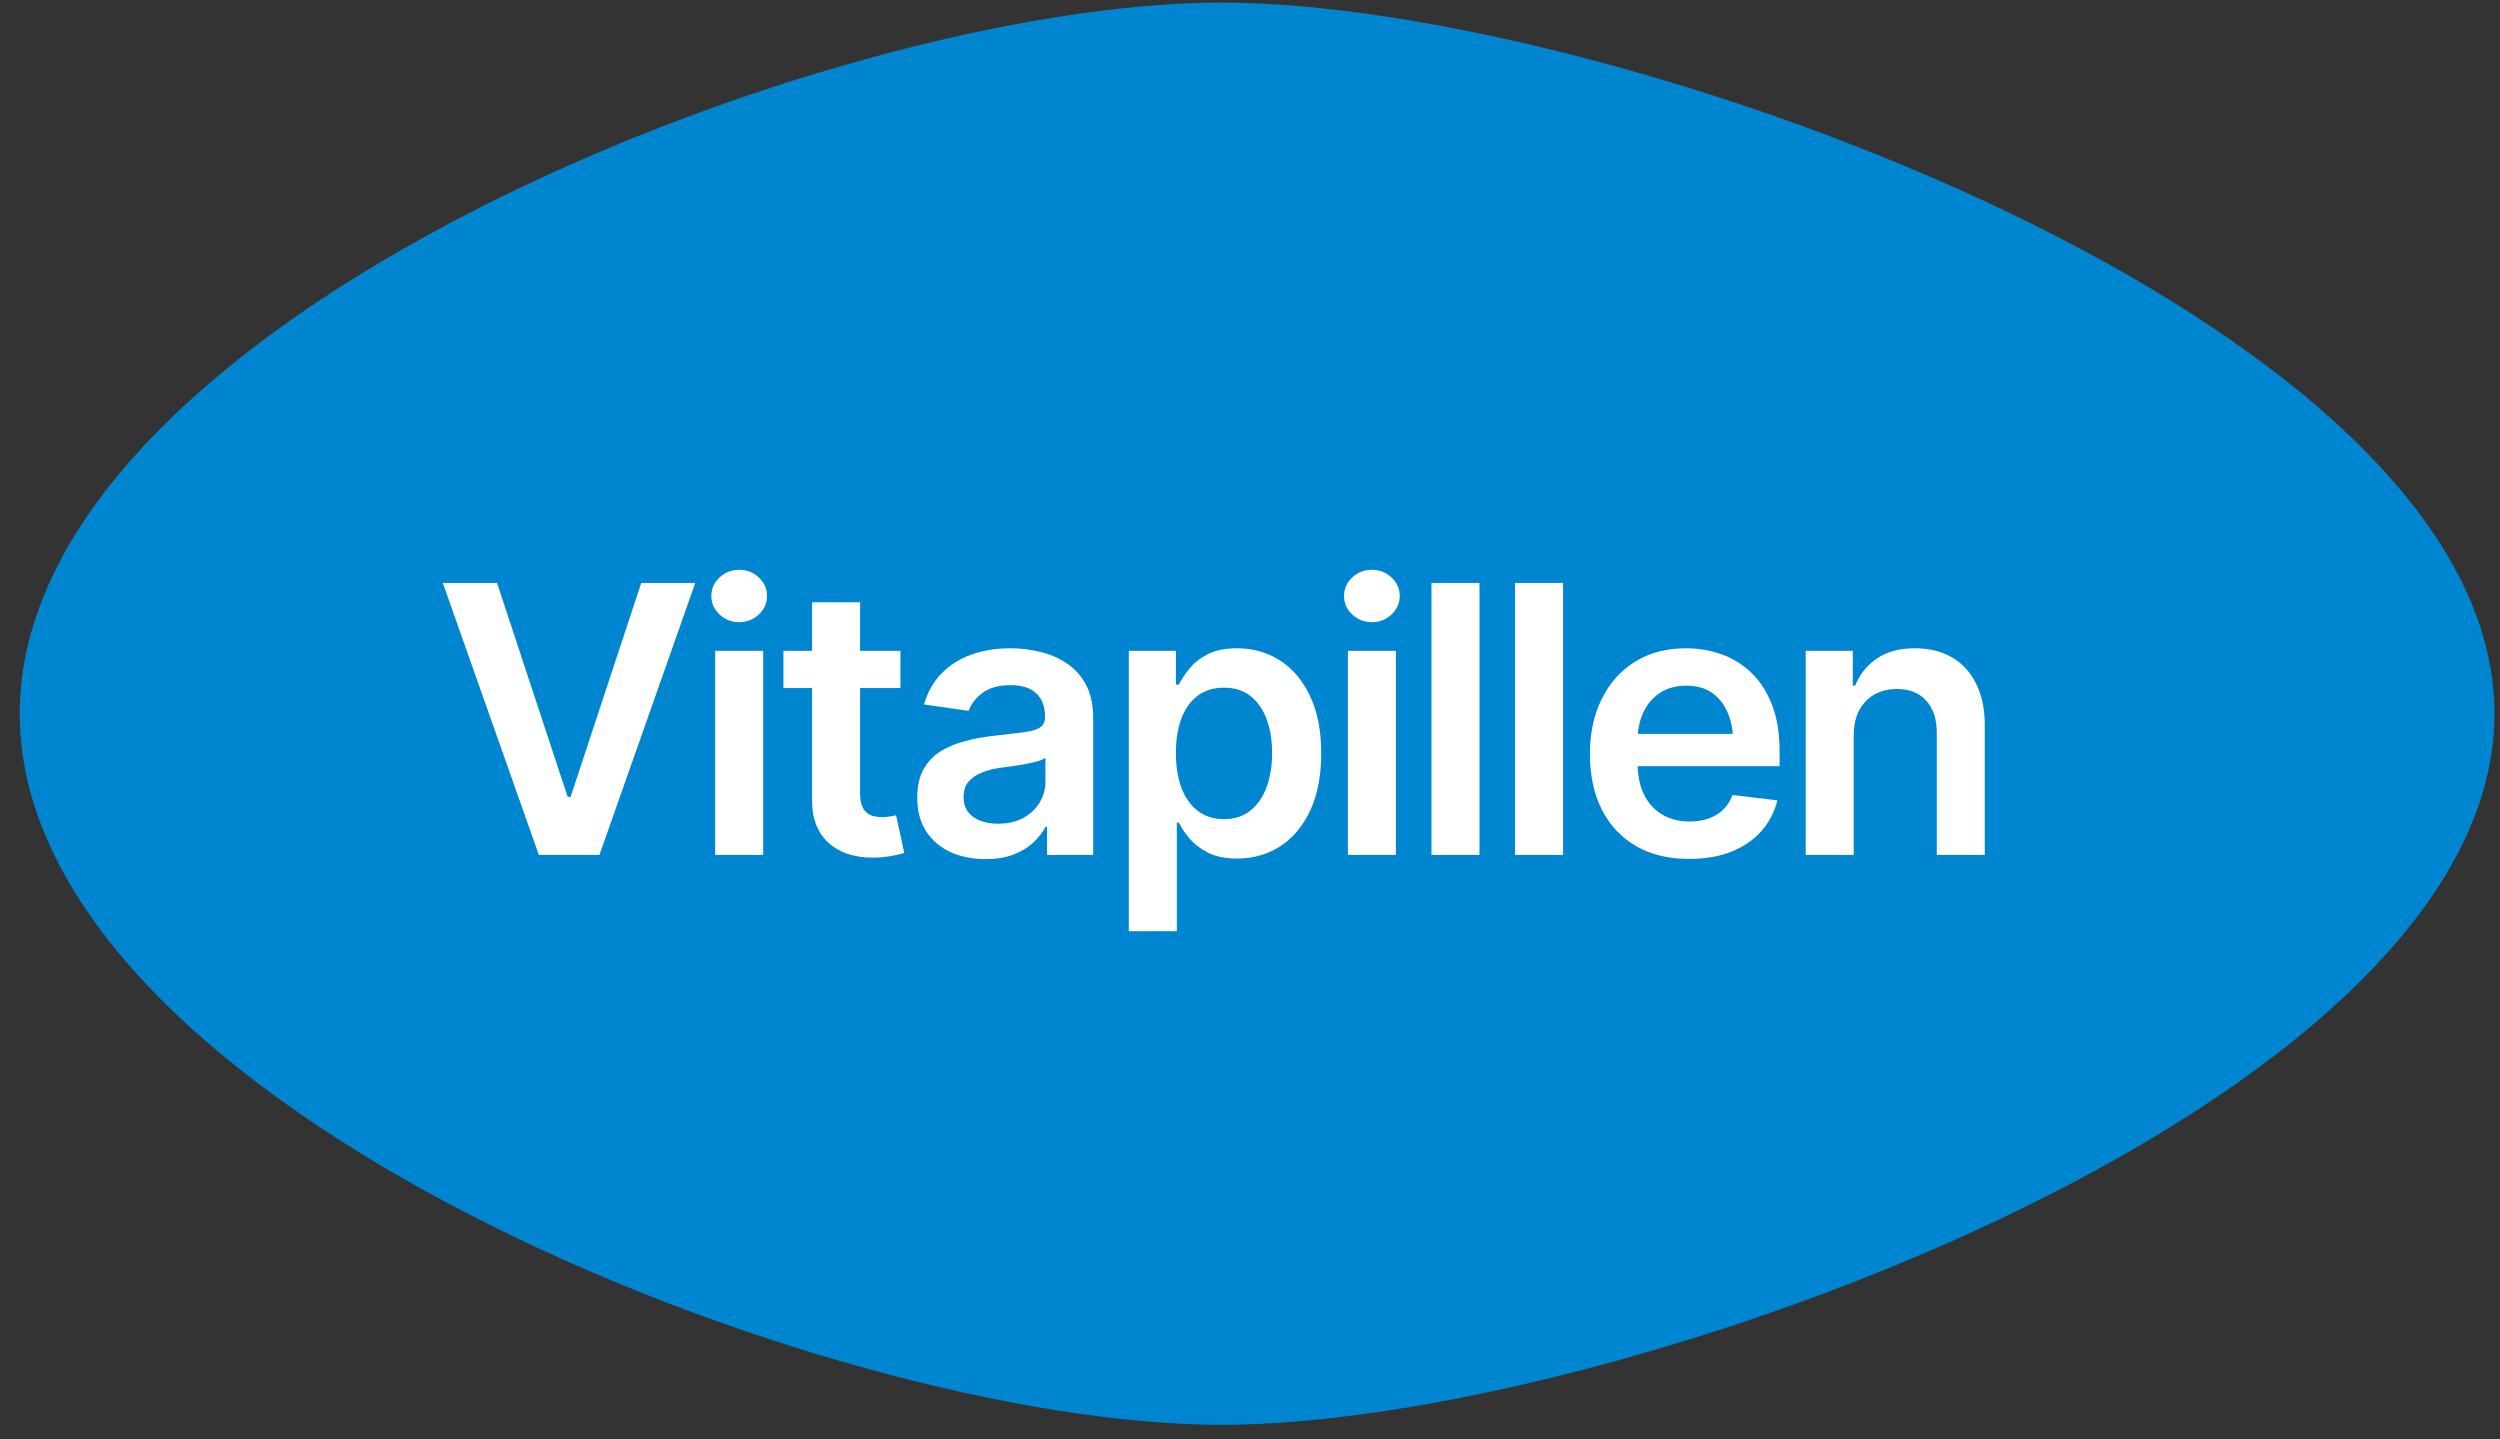 <svg width="99" height="57" viewBox="0 0 99 57" fill="none" xmlns="http://www.w3.org/2000/svg">
<rect x="0" y="0" width="99" height="57" fill="#333333" stroke="none"/>
<path d="M98.781 28.262C98.781 43.815 63.925 56.423 48.373 56.423C32.82 56.423 0.781 43.815 0.781 28.262C0.781 12.71 32.82 0.102 48.373 0.102C63.925 0.102 98.781 12.71 98.781 28.262Z" fill="#0085D0"/>
<path d="M19.682 23.084L22.48 31.556H22.596L25.393 23.084H27.533L23.738 33.855H21.338L17.535 23.084H19.682Z" fill="white"/>
<path d="M28.321 33.855V25.773H30.222V33.855H28.321ZM29.275 24.638C28.971 24.638 28.711 24.537 28.494 24.334C28.277 24.132 28.169 23.888 28.169 23.604C28.169 23.315 28.277 23.069 28.494 22.867C28.711 22.664 28.971 22.563 29.275 22.563C29.574 22.563 29.831 22.664 30.048 22.867C30.265 23.069 30.374 23.312 30.374 23.597C30.374 23.886 30.265 24.132 30.048 24.334C29.831 24.537 29.574 24.638 29.275 24.638Z" fill="white"/>
<path d="M35.658 25.773V27.247H31.024V25.773H35.658ZM32.159 23.85H34.06V31.426C34.06 31.744 34.13 31.98 34.27 32.134C34.41 32.283 34.631 32.358 34.935 32.358C35.017 32.358 35.108 32.351 35.21 32.336C35.311 32.322 35.403 32.305 35.484 32.286L35.81 33.775C35.607 33.838 35.403 33.883 35.195 33.912C34.988 33.946 34.781 33.963 34.574 33.963C33.822 33.963 33.231 33.765 32.803 33.37C32.374 32.97 32.159 32.426 32.159 31.736V23.85Z" fill="white"/>
<path d="M39.034 34.021C38.518 34.021 38.056 33.929 37.646 33.746C37.236 33.558 36.913 33.283 36.677 32.922C36.441 32.56 36.323 32.115 36.323 31.585C36.323 31.132 36.407 30.756 36.576 30.457C36.745 30.158 36.974 29.92 37.263 29.741C37.557 29.563 37.887 29.428 38.253 29.337C38.619 29.24 38.998 29.173 39.388 29.134C39.865 29.081 40.251 29.035 40.545 28.997C40.839 28.958 41.051 28.895 41.181 28.809C41.316 28.722 41.383 28.587 41.383 28.404V28.368C41.383 27.977 41.267 27.674 41.036 27.457C40.805 27.24 40.468 27.132 40.024 27.132C39.557 27.132 39.186 27.233 38.911 27.435C38.641 27.638 38.458 27.876 38.361 28.151L36.59 27.898C36.73 27.406 36.962 26.997 37.284 26.669C37.607 26.337 38 26.088 38.463 25.924C38.93 25.756 39.446 25.672 40.01 25.672C40.395 25.672 40.781 25.717 41.166 25.809C41.552 25.896 41.906 26.045 42.229 26.257C42.552 26.469 42.81 26.753 43.002 27.11C43.195 27.467 43.291 27.912 43.291 28.447V33.855H41.463V32.741H41.405C41.289 32.963 41.125 33.173 40.913 33.37C40.706 33.563 40.446 33.72 40.133 33.84C39.824 33.961 39.458 34.021 39.034 34.021ZM39.518 32.618C39.904 32.618 40.236 32.544 40.516 32.394C40.795 32.24 41.012 32.038 41.166 31.787C41.321 31.532 41.398 31.255 41.398 30.956V30.009C41.335 30.057 41.234 30.103 41.094 30.146C40.954 30.185 40.795 30.221 40.617 30.255C40.439 30.288 40.263 30.317 40.089 30.341C39.92 30.365 39.773 30.385 39.648 30.399C39.364 30.438 39.108 30.503 38.882 30.594C38.66 30.681 38.484 30.802 38.354 30.956C38.224 31.11 38.159 31.31 38.159 31.556C38.159 31.907 38.287 32.173 38.542 32.351C38.798 32.529 39.123 32.618 39.518 32.618Z" fill="white"/>
<path d="M44.701 36.876V25.773H46.566V27.11H46.682C46.778 26.917 46.916 26.71 47.094 26.488C47.272 26.262 47.513 26.069 47.817 25.91C48.125 25.751 48.518 25.672 48.995 25.672C49.617 25.672 50.178 25.831 50.679 26.149C51.181 26.467 51.578 26.934 51.872 27.551C52.171 28.168 52.32 28.927 52.32 29.828C52.32 30.715 52.176 31.469 51.887 32.091C51.597 32.712 51.2 33.187 50.694 33.515C50.193 33.838 49.624 33.999 48.988 33.999C48.53 33.999 48.147 33.922 47.839 33.768C47.535 33.609 47.289 33.421 47.101 33.204C46.918 32.982 46.778 32.773 46.682 32.575H46.602V36.876H44.701ZM48.467 32.438C48.887 32.438 49.236 32.324 49.516 32.098C49.8 31.871 50.014 31.561 50.159 31.165C50.303 30.77 50.376 30.322 50.376 29.821C50.376 29.32 50.303 28.874 50.159 28.483C50.014 28.093 49.802 27.787 49.523 27.565C49.243 27.344 48.892 27.233 48.467 27.233C48.058 27.233 47.711 27.339 47.426 27.551C47.147 27.763 46.932 28.064 46.783 28.455C46.639 28.84 46.566 29.296 46.566 29.821C46.566 30.341 46.639 30.799 46.783 31.194C46.932 31.585 47.149 31.891 47.434 32.112C47.718 32.329 48.062 32.438 48.467 32.438Z" fill="white"/>
<path d="M53.376 33.855V25.773H55.277V33.855H53.376ZM54.33 24.638C54.026 24.638 53.766 24.537 53.549 24.334C53.332 24.132 53.224 23.888 53.224 23.604C53.224 23.315 53.332 23.069 53.549 22.867C53.766 22.664 54.026 22.563 54.33 22.563C54.629 22.563 54.886 22.664 55.103 22.867C55.32 23.069 55.429 23.312 55.429 23.597C55.429 23.886 55.32 24.132 55.103 24.334C54.886 24.537 54.629 24.638 54.33 24.638Z" fill="white"/>
<path d="M58.588 23.084V33.855H56.687V23.084H58.588Z" fill="white"/>
<path d="M61.898 23.084V33.855H59.997V23.084H61.898Z" fill="white"/>
<path d="M66.886 34.014C66.077 34.014 65.378 33.845 64.79 33.508C64.202 33.165 63.749 32.683 63.431 32.062C63.118 31.44 62.961 30.708 62.961 29.864C62.961 29.03 63.118 28.3 63.431 27.674C63.744 27.043 64.185 26.551 64.754 26.199C65.323 25.847 65.992 25.672 66.763 25.672C67.26 25.672 67.73 25.751 68.173 25.91C68.621 26.069 69.016 26.315 69.359 26.647C69.706 26.98 69.978 27.404 70.175 27.92C70.373 28.43 70.472 29.04 70.472 29.748V30.341H63.85V29.062H69.525L68.636 29.438C68.636 28.98 68.566 28.582 68.426 28.245C68.286 27.903 68.079 27.635 67.804 27.442C67.53 27.25 67.188 27.153 66.778 27.153C66.368 27.153 66.019 27.25 65.73 27.442C65.441 27.635 65.221 27.895 65.072 28.223C64.922 28.546 64.848 28.908 64.848 29.308V30.197C64.848 30.688 64.932 31.11 65.101 31.462C65.274 31.809 65.515 32.074 65.824 32.257C66.137 32.44 66.501 32.532 66.915 32.532C67.185 32.532 67.431 32.493 67.653 32.416C67.879 32.339 68.072 32.223 68.231 32.069C68.395 31.91 68.52 31.715 68.607 31.483L70.385 31.693C70.269 32.16 70.055 32.57 69.742 32.922C69.433 33.269 69.036 33.539 68.549 33.732C68.067 33.92 67.513 34.014 66.886 34.014Z" fill="white"/>
<path d="M73.407 29.127V33.855H71.506V25.773H73.371V27.153H73.465C73.648 26.7 73.934 26.341 74.325 26.076C74.72 25.806 75.221 25.672 75.828 25.672C76.387 25.672 76.874 25.79 77.289 26.026C77.703 26.262 78.023 26.609 78.25 27.067C78.481 27.52 78.597 28.069 78.597 28.715V33.855H76.696V29.011C76.696 28.471 76.556 28.05 76.277 27.746C75.997 27.438 75.612 27.284 75.12 27.284C74.787 27.284 74.491 27.356 74.231 27.5C73.975 27.645 73.773 27.855 73.624 28.129C73.479 28.399 73.407 28.732 73.407 29.127Z" fill="white"/>
</svg>
